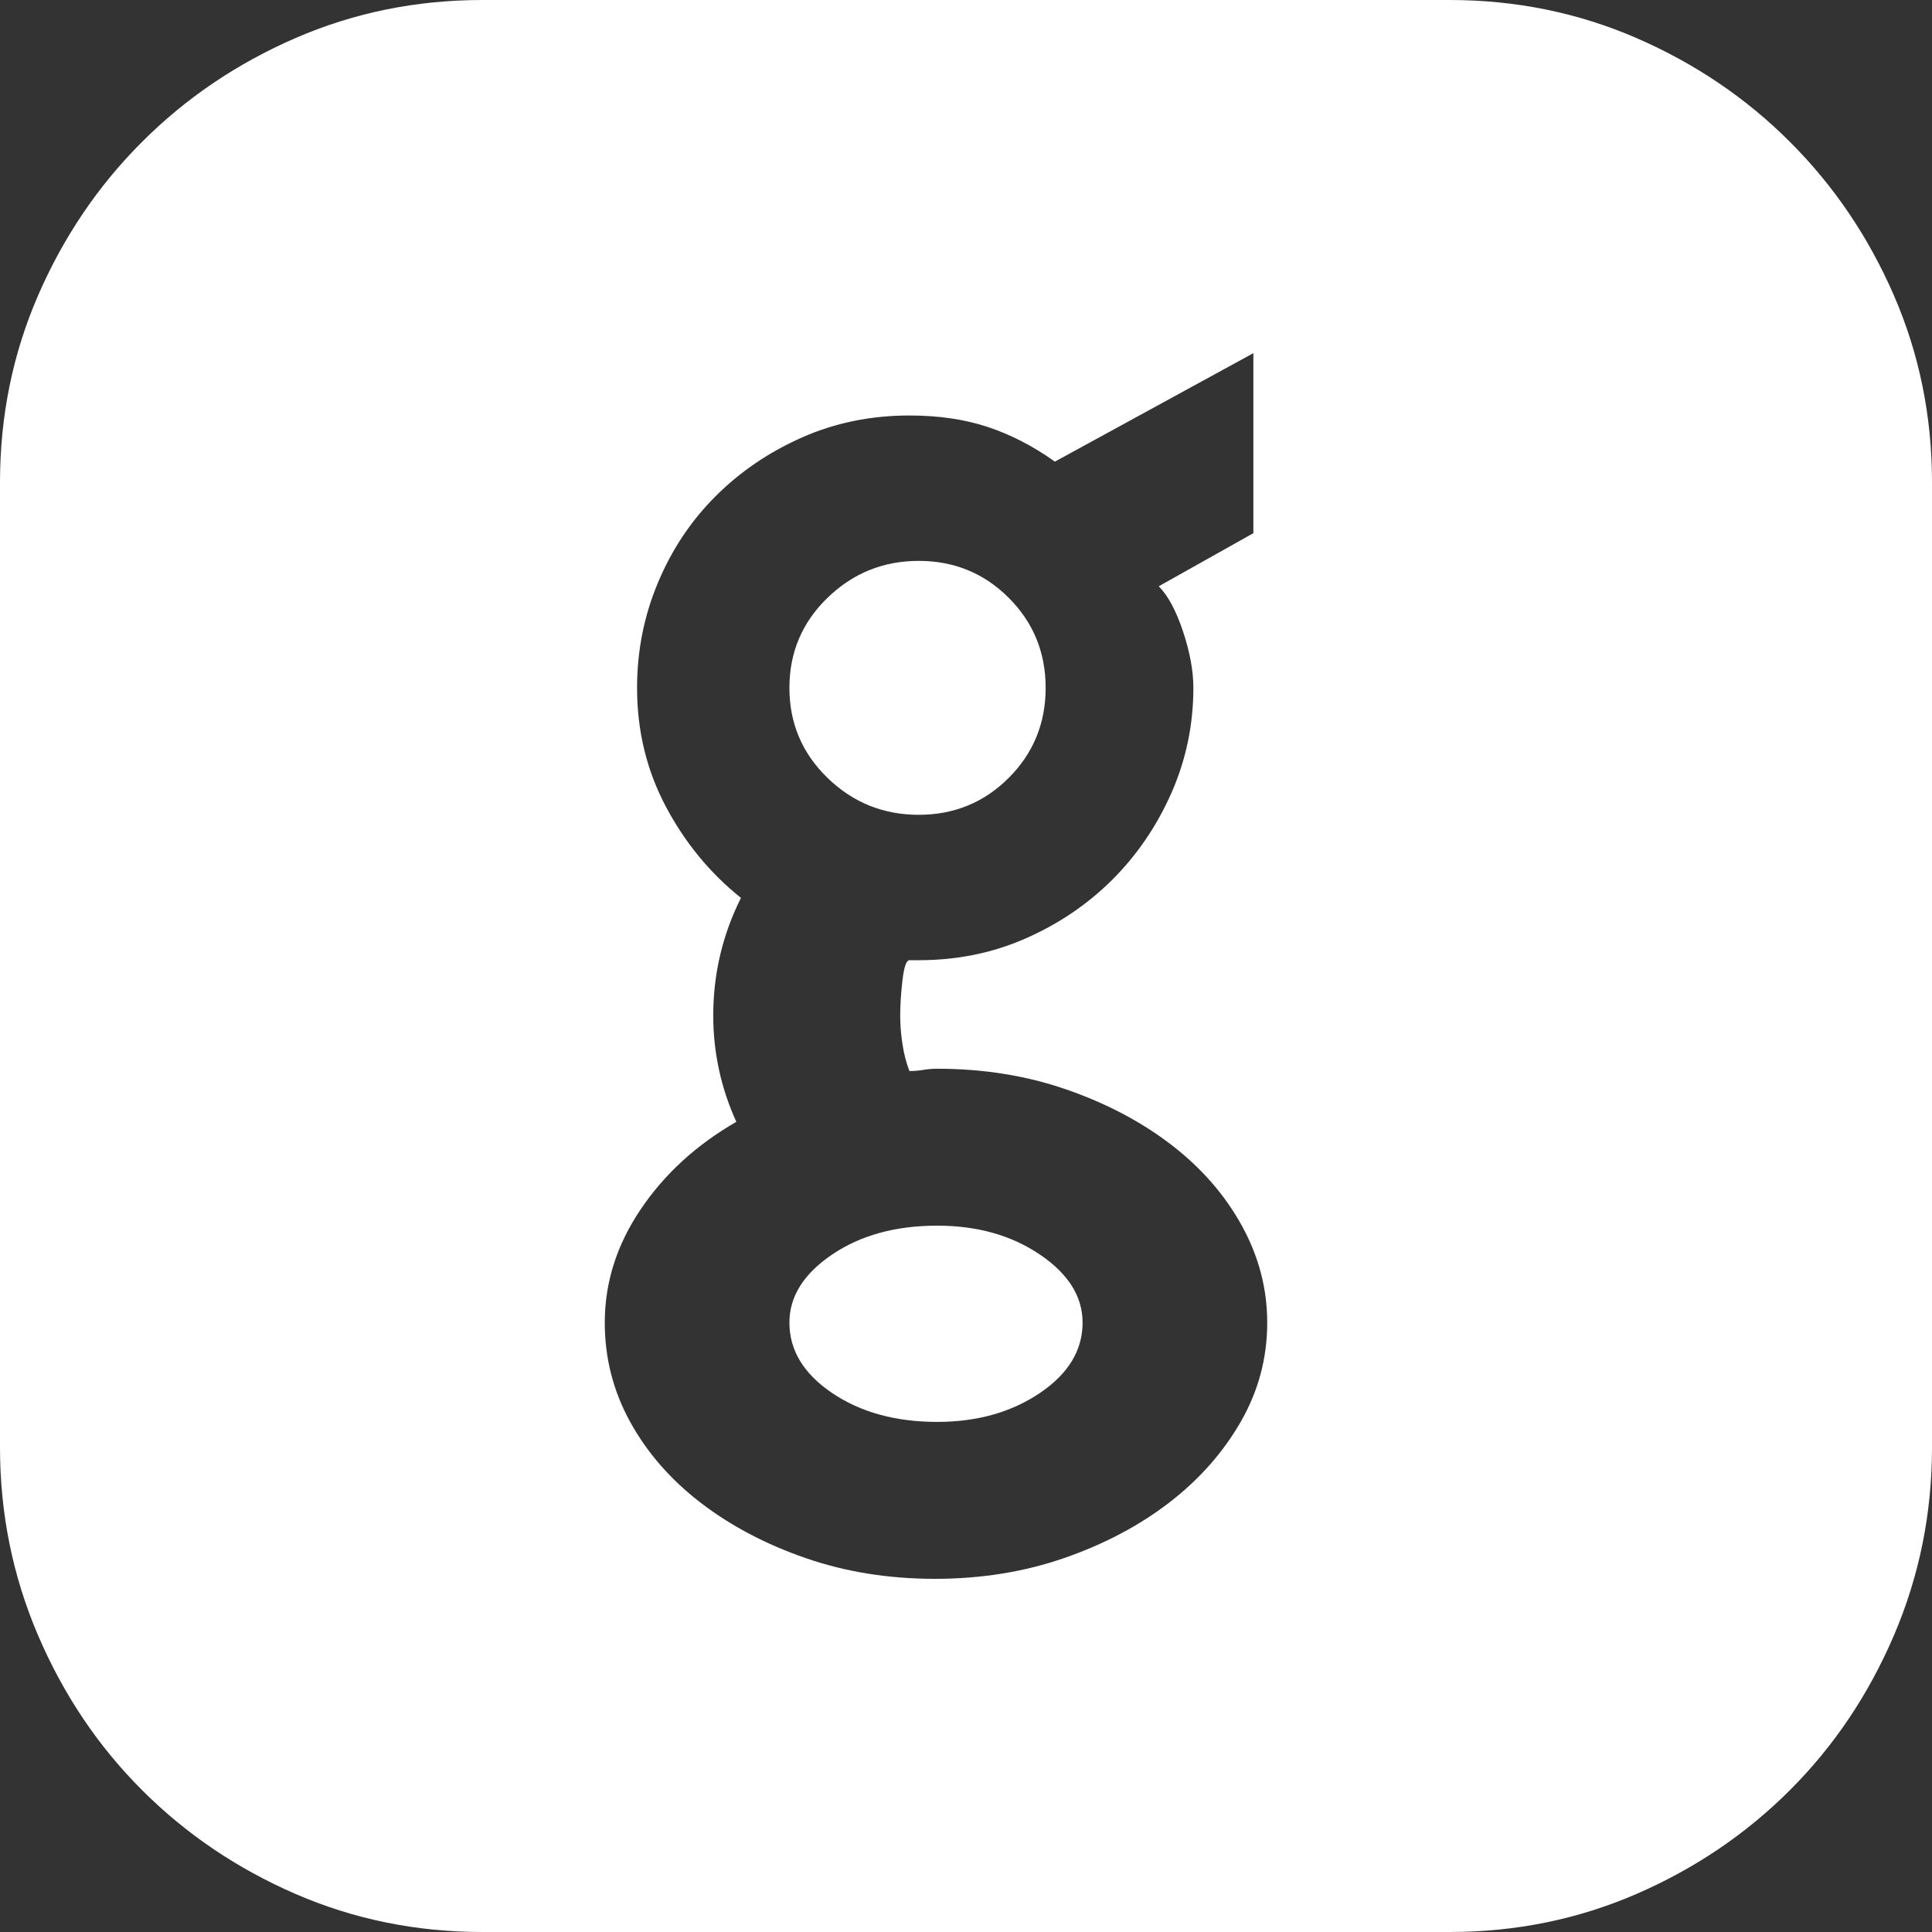 <svg width="35" height="35" viewBox="0 0 35 35" fill="none" xmlns="http://www.w3.org/2000/svg">
<rect x="0" y="0" width="35" height="35" fill="#333333" stroke="none"/>
<path d="M16.977 22.204C17.702 22.204 18.322 22.378 18.838 22.727C19.354 23.076 19.612 23.487 19.612 23.961C19.612 24.462 19.354 24.887 18.838 25.236C18.322 25.584 17.702 25.759 16.977 25.759C16.225 25.759 15.59 25.584 15.075 25.236C14.559 24.887 14.301 24.462 14.301 23.961C14.301 23.487 14.559 23.076 15.075 22.727C15.59 22.378 16.225 22.204 16.977 22.204ZM16.643 14.761C16.002 14.761 15.451 14.538 14.991 14.092C14.531 13.646 14.301 13.102 14.301 12.461C14.301 11.82 14.531 11.276 14.991 10.83C15.451 10.384 16.002 10.161 16.643 10.161C17.284 10.161 17.828 10.384 18.274 10.83C18.72 11.276 18.943 11.82 18.943 12.461C18.943 13.102 18.72 13.646 18.274 14.092C17.828 14.538 17.284 14.761 16.643 14.761ZM26.261 0C27.459 0 28.588 0.23 29.648 0.69C30.707 1.15 31.634 1.777 32.428 2.572C33.223 3.366 33.85 4.293 34.31 5.352C34.77 6.412 35 7.541 35 8.74V26.219C35 27.417 34.77 28.553 34.31 29.627C33.85 30.7 33.223 31.634 32.428 32.428C31.634 33.223 30.707 33.85 29.648 34.31C28.588 34.77 27.459 35 26.261 35H8.74C7.541 35 6.412 34.77 5.352 34.31C4.293 33.85 3.366 33.223 2.572 32.428C1.777 31.634 1.15 30.7 0.69 29.627C0.23 28.553 0 27.417 0 26.219V8.74C0 7.541 0.23 6.412 0.69 5.352C1.15 4.293 1.777 3.366 2.572 2.572C3.366 1.777 4.293 1.15 5.352 0.69C6.412 0.23 7.541 0 8.74 0H26.261ZM16.936 28.602C17.772 28.602 18.552 28.477 19.277 28.226C20.002 27.975 20.636 27.64 21.18 27.222C21.723 26.804 22.155 26.316 22.476 25.759C22.797 25.201 22.957 24.602 22.957 23.961C22.957 23.347 22.804 22.762 22.497 22.204C22.19 21.647 21.765 21.159 21.222 20.741C20.678 20.323 20.044 19.988 19.319 19.737C18.594 19.486 17.814 19.361 16.977 19.361C16.894 19.361 16.81 19.368 16.726 19.382C16.643 19.396 16.559 19.403 16.476 19.403C16.42 19.263 16.378 19.103 16.35 18.922C16.322 18.741 16.308 18.566 16.308 18.399C16.308 18.204 16.322 17.988 16.35 17.751C16.378 17.514 16.42 17.395 16.476 17.395H16.643C17.34 17.395 17.988 17.263 18.587 16.998C19.187 16.733 19.709 16.378 20.155 15.932C20.601 15.486 20.957 14.963 21.222 14.364C21.486 13.764 21.619 13.13 21.619 12.461C21.619 12.155 21.556 11.813 21.431 11.437C21.305 11.06 21.159 10.789 20.992 10.621L22.706 9.659V6.398L19.11 8.363C18.72 8.084 18.315 7.875 17.897 7.736C17.479 7.597 17.005 7.527 16.476 7.527C15.779 7.527 15.13 7.659 14.531 7.924C13.932 8.189 13.409 8.544 12.963 8.99C12.517 9.436 12.168 9.959 11.918 10.559C11.667 11.158 11.541 11.792 11.541 12.461C11.541 13.242 11.716 13.96 12.064 14.615C12.412 15.27 12.865 15.82 13.423 16.266C13.088 16.936 12.921 17.646 12.921 18.399C12.921 18.734 12.956 19.061 13.026 19.382C13.095 19.702 13.2 20.016 13.339 20.323C12.614 20.741 12.036 21.27 11.604 21.912C11.172 22.553 10.956 23.236 10.956 23.961C10.956 24.602 11.109 25.201 11.416 25.759C11.722 26.316 12.148 26.804 12.691 27.222C13.235 27.64 13.869 27.975 14.594 28.226C15.319 28.477 16.099 28.602 16.936 28.602Z" fill="white"/>
</svg>
